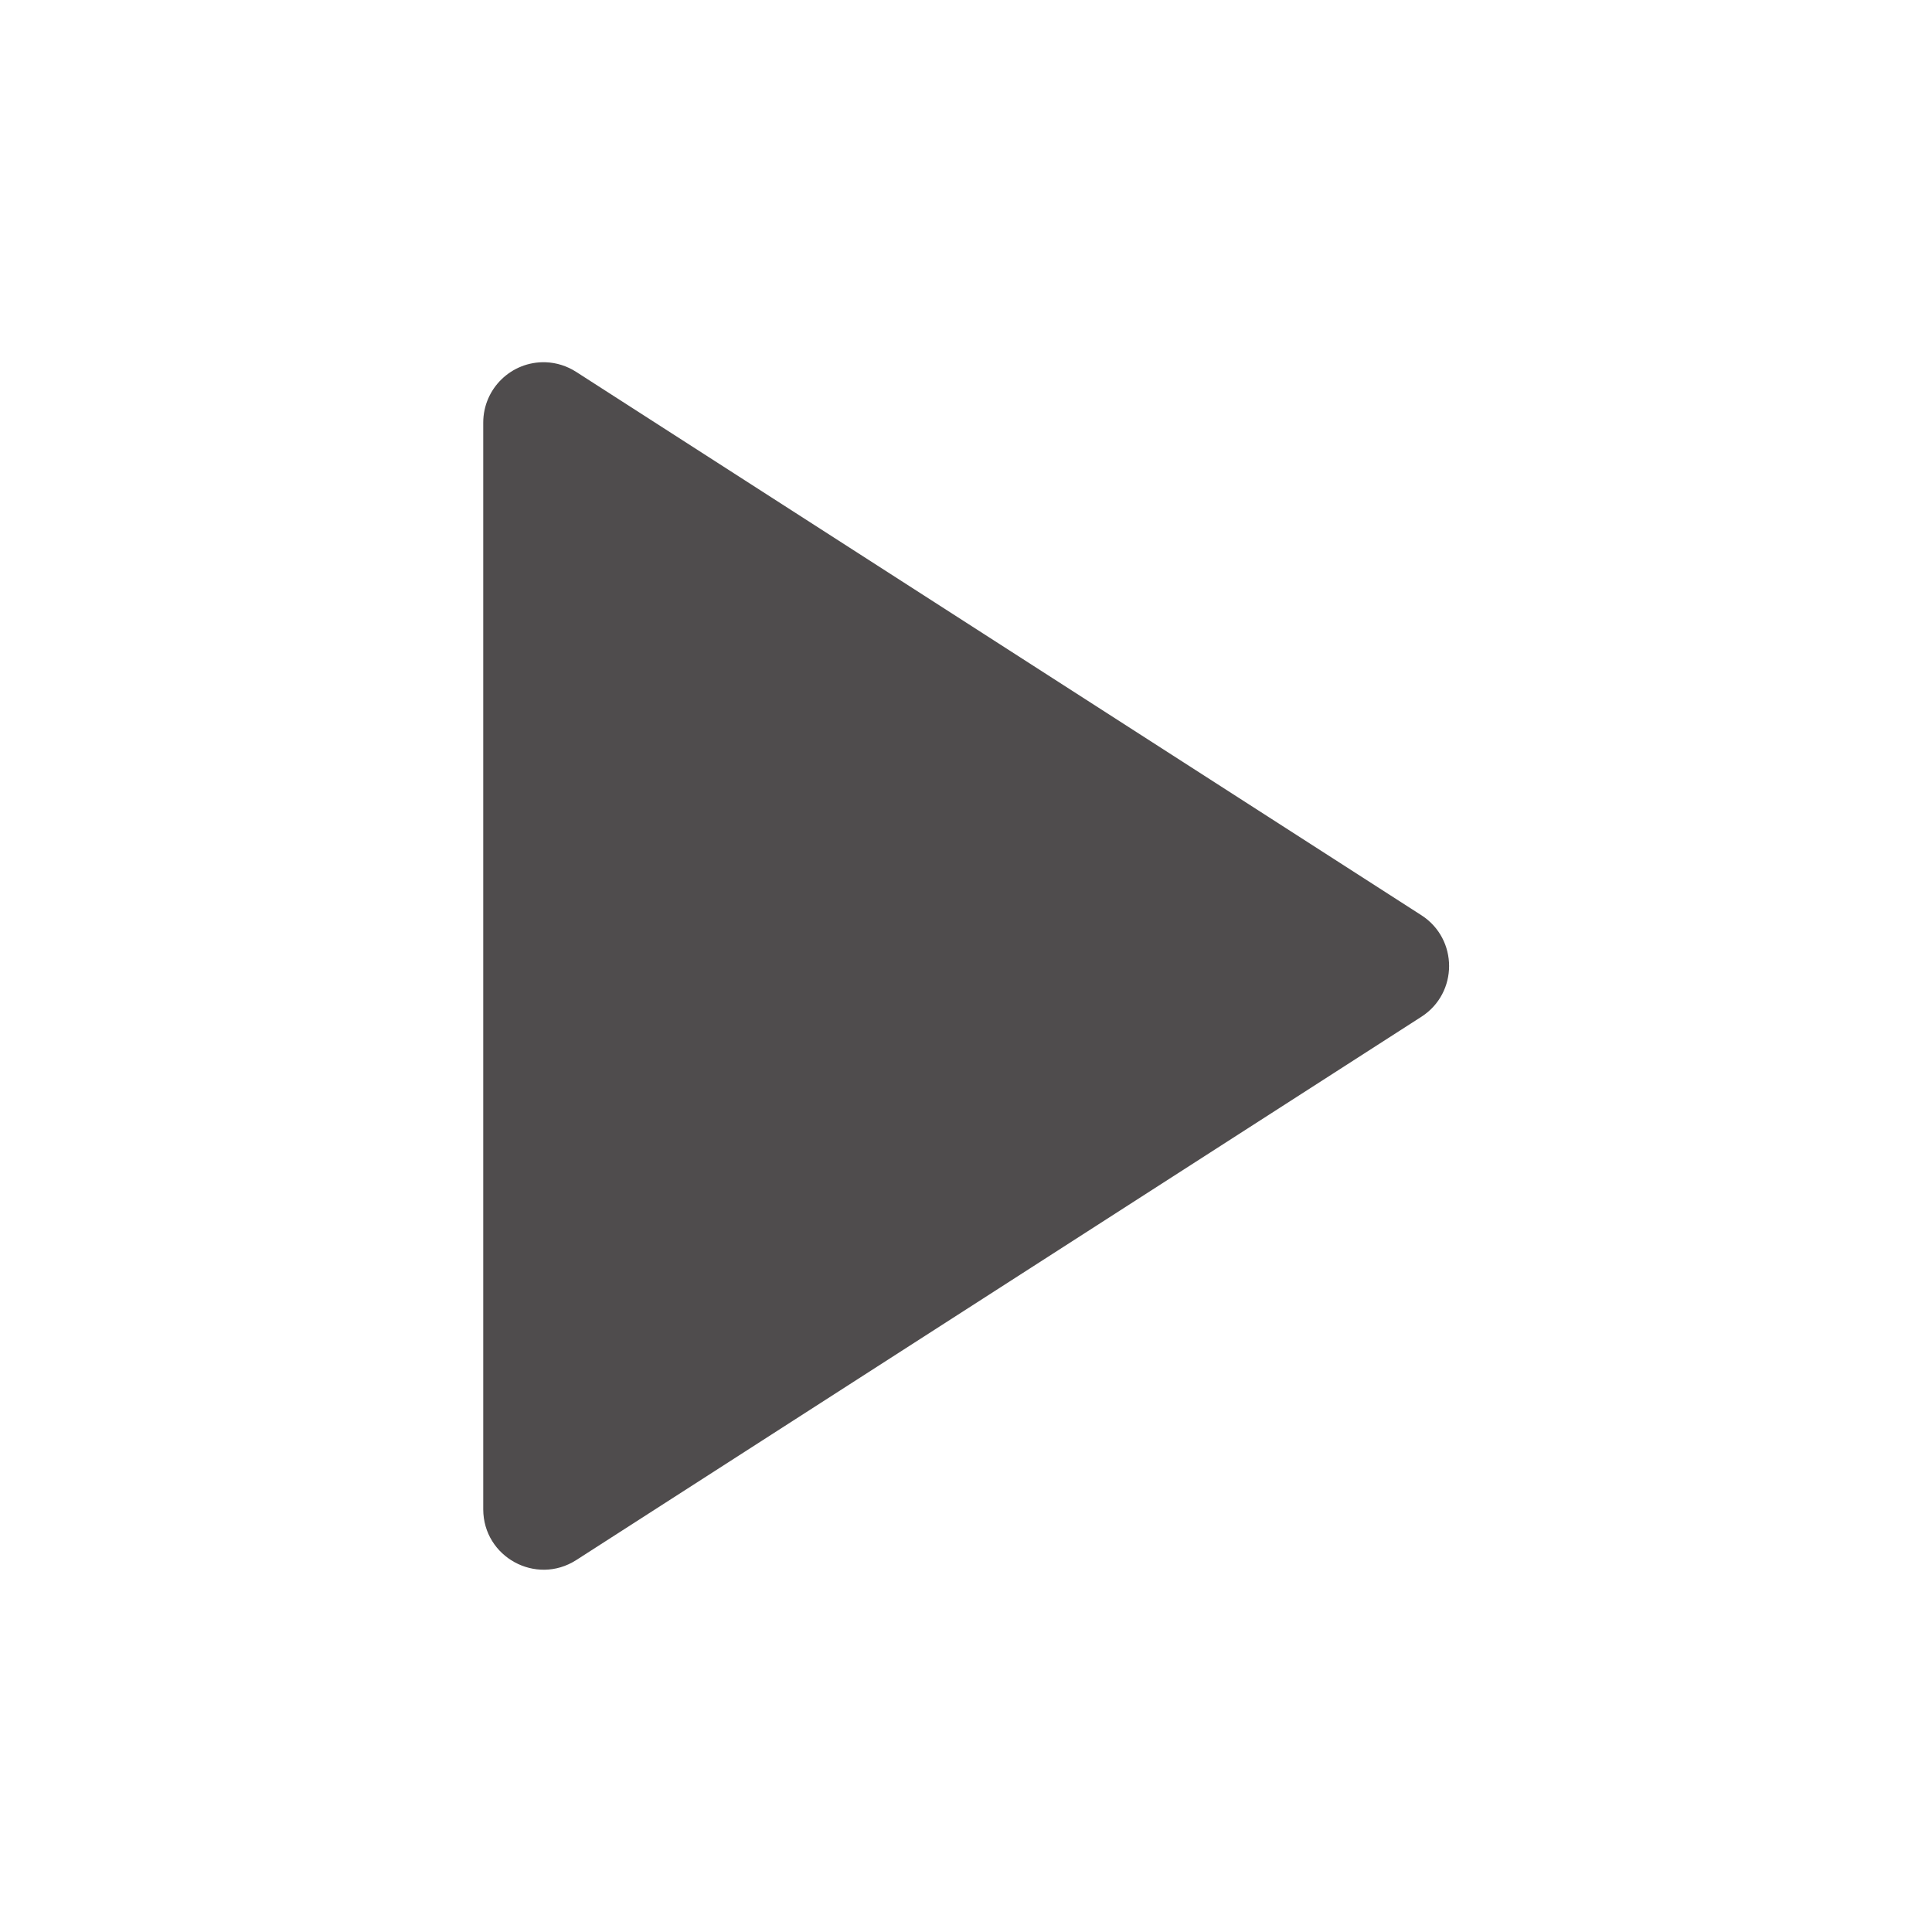 <svg xmlns="http://www.w3.org/2000/svg" width="16" height="16" viewBox="0 0 16 16">
 <path style="fill:#4f4c4d" 
       d="m 4.518,3 c 0.09,0.003 0.178,0.031 0.254,0.08 l 7,4.5 c 0.305,0.197 0.305,0.643 0,0.84 l -7,4.5 C 4.439,13.133 4.003,12.895 4.002,12.5 l 0,-9 C 4.002,3.218 4.235,2.991 4.518,3 Z"
       />
</svg>
